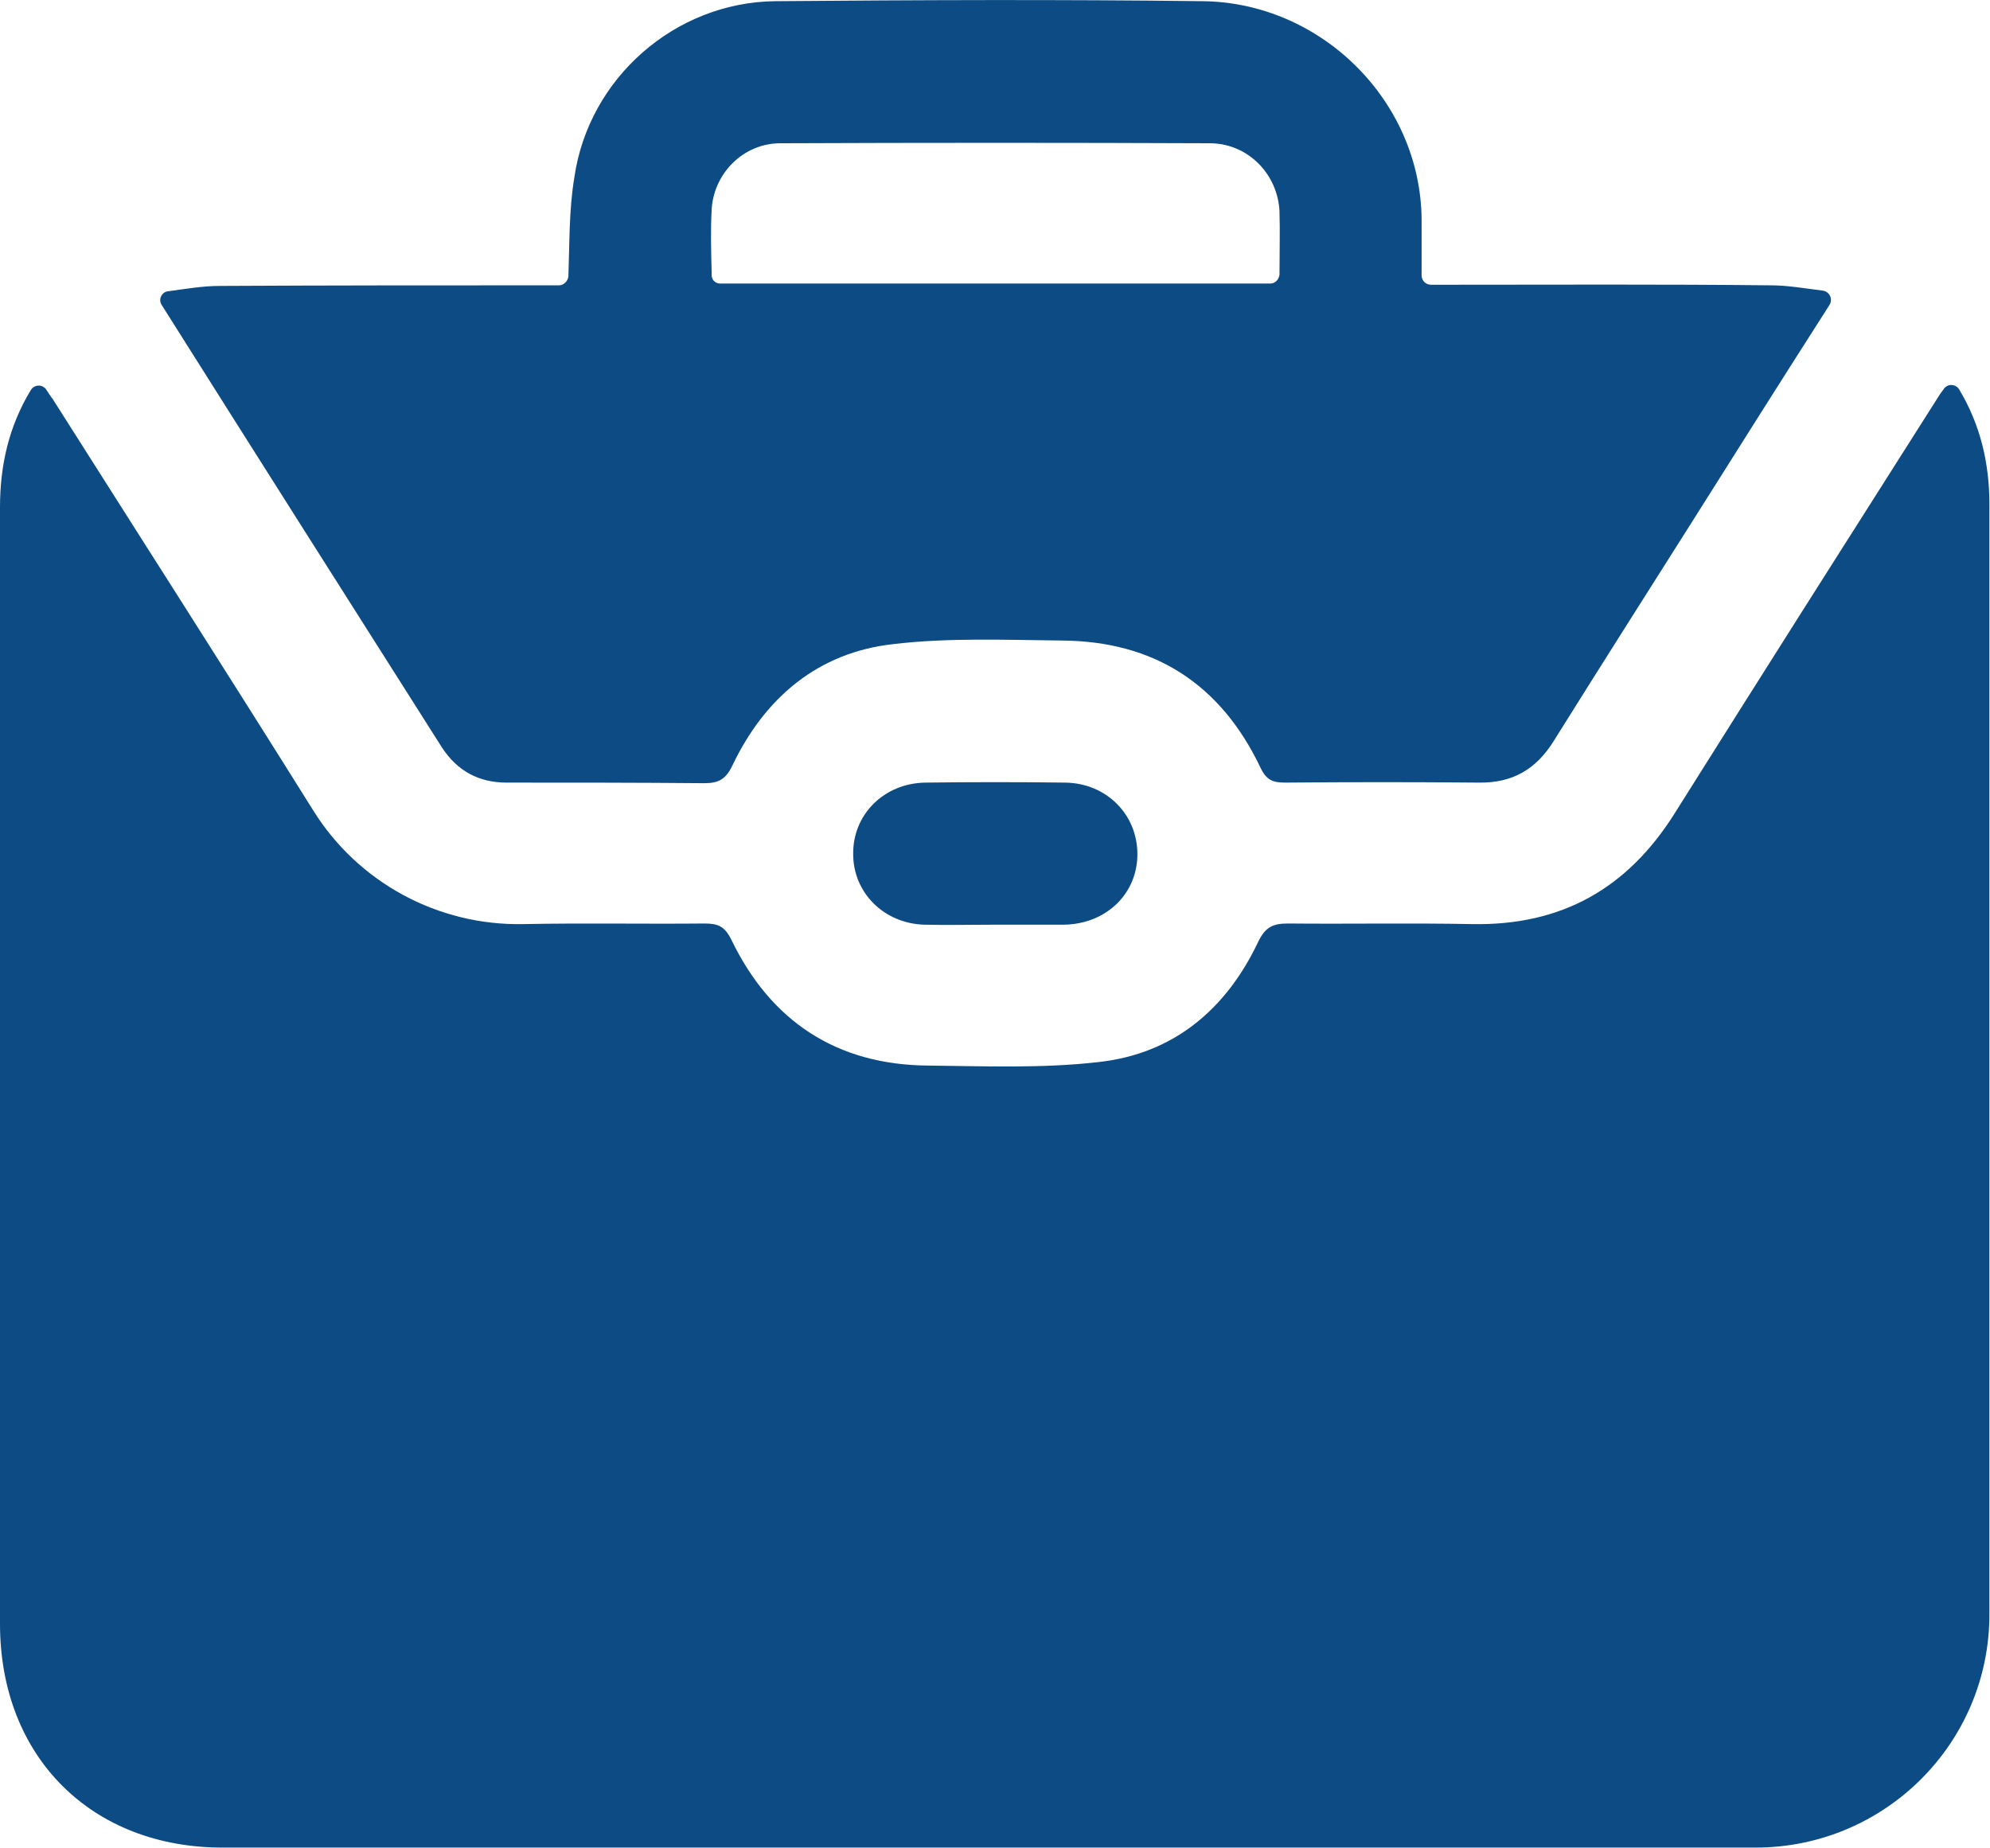 <?xml version="1.0" encoding="utf-8"?>
<!-- Generator: Adobe Illustrator 25.4.1, SVG Export Plug-In . SVG Version: 6.00 Build 0)  -->
<svg version="1.1" id="Layer_1" xmlns="http://www.w3.org/2000/svg" xmlns:xlink="http://www.w3.org/1999/xlink" x="0px" y="0px"
	 viewBox="0 0 336.1 312.2" style="enable-background:new 0 0 336.1 312.2;" xml:space="preserve">
<style type="text/css">
	.st0{fill:#0C4B84;}
</style>
<g>
	<path class="st0" d="M5.2,65.9c0.6-1,2-1,2.6-0.1c0.4,0.6,0.7,1.1,1.1,1.6c14.7,23.2,29.5,46.3,44,69.5
		c7.6,12.2,21.1,19.5,35.5,19.2c10.2-0.2,20.4,0,30.6-0.1c2.3,0,3.4,0.5,4.5,2.7c6.7,13.9,17.9,21.2,33.3,21.3
		c9.6,0.1,19.3,0.5,28.8-0.6c12.6-1.4,21.5-8.9,26.9-20.3c1.2-2.5,2.5-3.1,5-3.1c10.4,0.1,20.8-0.1,31.1,0.1
		c15.1,0.3,26.3-6,34.3-18.8c14.7-23.4,29.5-46.7,44.3-70c0.3-0.5,0.7-1.1,1.1-1.6c0.6-0.9,2-0.9,2.6,0.1c3.6,6,5.1,12.5,5.1,19.4
		c0,43.6,0,87.3,0,130.9c0,18.9,0,37.7,0,56.6c0,21.8-17.7,39.4-39.5,39.4c-86.2,0-172.5,0-258.7,0C15.5,312.2,0,296.8,0,274.3
		c0-62.9,0-125.8,0-188.6C0,78.6,1.5,72,5.2,65.9z"/>
	<path class="st0" d="M307.9,49.1c1.1,0.2,1.7,1.4,1.1,2.4C301,64,293.5,75.9,286,87.8c-7.9,12.5-15.8,24.9-23.6,37.4
		c-3,4.8-7,7.1-12.7,7c-10.9-0.1-21.7-0.1-32.6,0c-2.1,0-3.2-0.4-4.2-2.5c-6.7-14.1-17.9-21.4-33.6-21.5c-9.5-0.1-19.1-0.5-28.4,0.6
		c-12.7,1.4-21.7,9-27.2,20.5c-1.1,2.3-2.3,3-4.7,3c-11.1-0.1-22.2-0.1-33.4-0.1c-4.8,0-8.4-2-11-6c-15.8-24.9-31.6-49.8-47.3-74.7
		l0,0c-0.6-0.9,0-2.2,1.1-2.3c3-0.4,5.8-0.9,8.7-0.9c18.2-0.1,36.5-0.1,54.7-0.1l2.6,0c0.8,0,1.5-0.7,1.6-1.5
		c0.2-5.8,0.1-11.3,1-16.7C99.4,13.2,114,0.4,130.9,0.2c24-0.2,48.1-0.3,72.2,0c20,0.2,36.8,16.8,37,36.8c0,3.1,0,6.2,0,9.5
		c0,0.9,0.7,1.6,1.6,1.6l2.7,0c18.3,0,36.5-0.1,54.7,0.1C301.9,48.2,304.7,48.7,307.9,49.1z M121.6,47.9h92.9c0.9,0,1.5-0.7,1.6-1.5
		c0-3.7,0.1-7.2,0-10.7c-0.3-6.3-5.3-11.4-11.6-11.5c-24.2-0.1-48.5-0.1-72.7,0c-6.2,0-11.2,5-11.6,11.1c-0.2,3.6-0.1,7.2,0,11
		C120.1,47.2,120.8,47.9,121.6,47.9z"/>
	<path class="st0" d="M168.1,156.2c-4,0-8,0.1-12,0c-6.8-0.2-12-5.4-12-11.9c-0.1-6.7,5.2-12,12.2-12.1c7.9-0.1,15.7-0.1,23.6,0
		c7,0.1,12.2,5.4,12.2,12.1c0,6.7-5.3,11.8-12.4,11.9C175.8,156.2,172,156.2,168.1,156.2z"/>
</g>
</svg>
